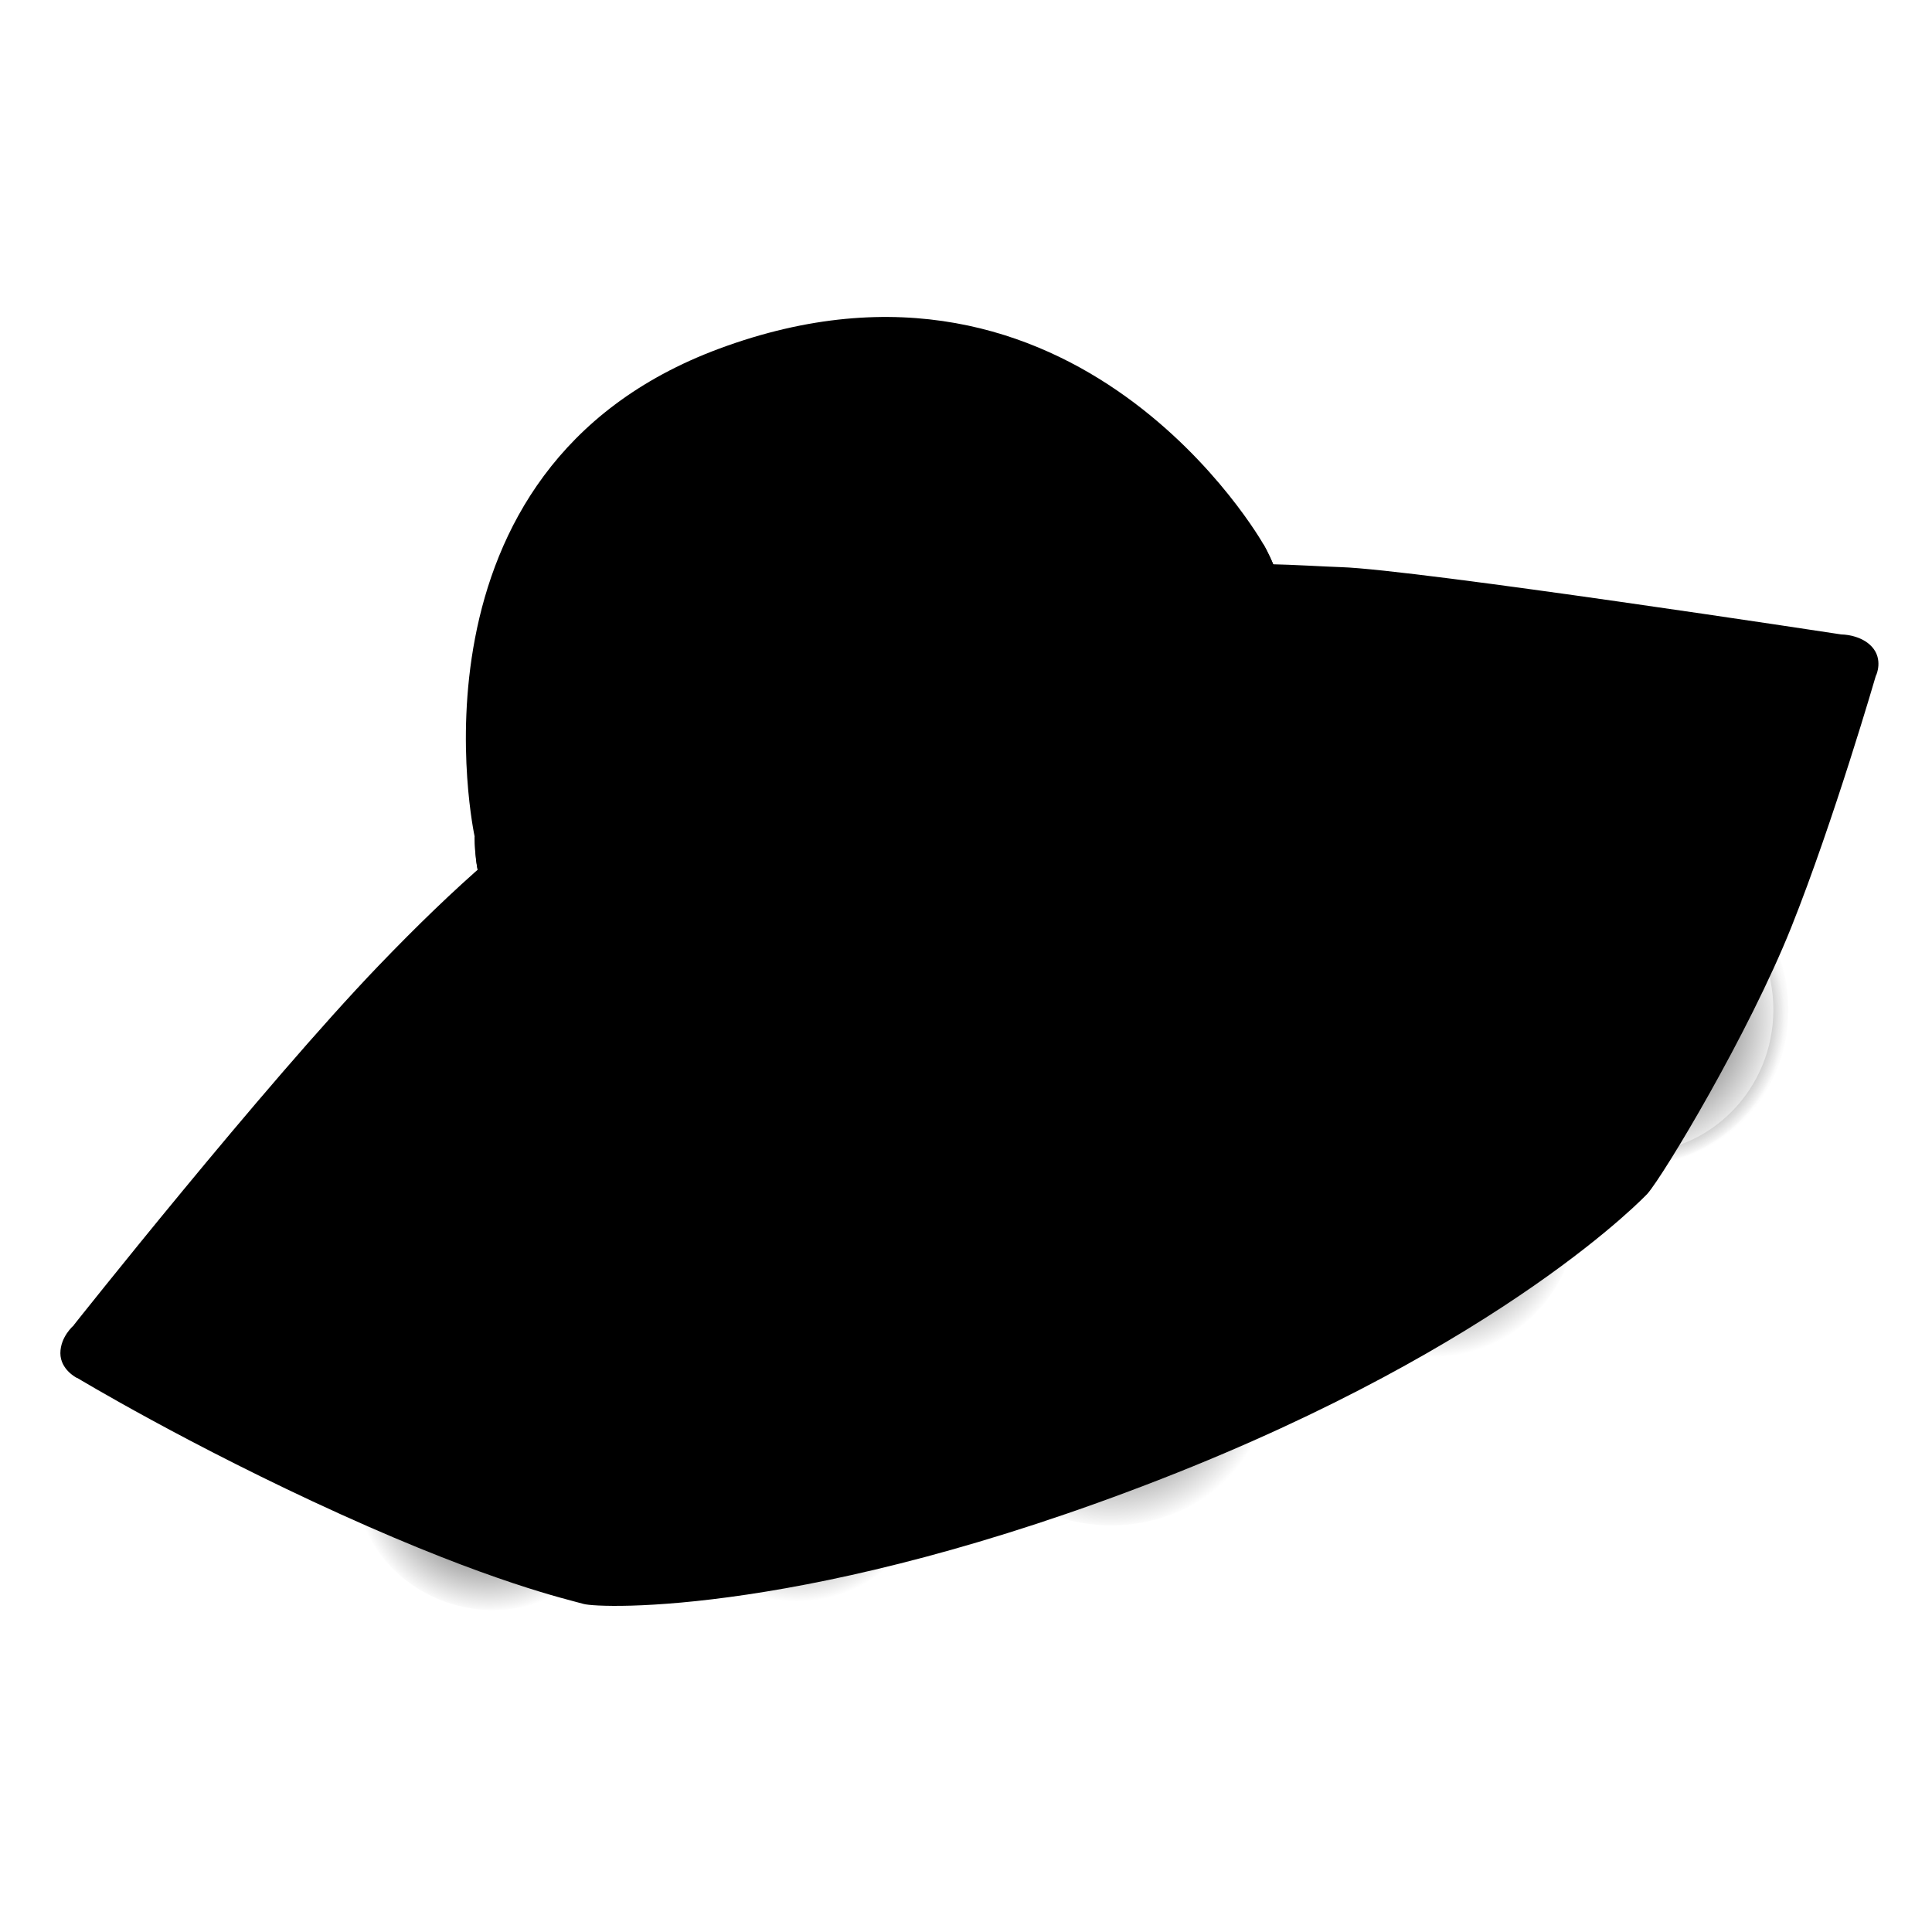 <svg width="128" height="128" viewBox="0 0 128 128" fill="none" xmlns="http://www.w3.org/2000/svg">
<path d="M109.15 79.084C110.24 77.834 115.87 68.454 118.68 61.424C121.49 54.394 124.3 44.704 124.3 44.704L79.14 49.704L5.07 91.264C5.07 91.264 12.57 95.794 22.57 100.324C32.57 104.854 37.57 105.954 38.66 106.264C39.75 106.574 53.69 107.064 76.94 97.984C99.77 89.084 109.15 79.084 109.15 79.084Z" fill="#848484" style="fill:#848484;fill:color(display-p3 0.518 0.518 0.518);fill-opacity:1;"/>
<path d="M112.21 42.953L122 42.033C122 42.033 123.29 42.033 124.03 42.863C124.77 43.693 124.31 44.713 124.31 44.713C124.31 44.713 104.31 62.923 68.37 77.223C29.68 92.613 5.08 91.283 5.08 91.283C5.08 91.283 4 90.743 4 89.653C4 88.563 4.87 87.823 4.87 87.823L65.78 59.543L112.21 42.953Z" fill="#9A9A9A" style="fill:#9A9A9A;fill:color(display-p3 0.604 0.604 0.604);fill-opacity:1;"/>
<path d="M56.49 42.883C72.47 36.033 83.84 37.413 88.84 37.574C93.84 37.733 121.99 42.033 121.99 42.033C121.99 42.033 98.52 61.794 66.18 73.984C33.84 86.174 4.87 87.814 4.87 87.814C4.87 87.814 17.43 71.954 25.08 63.983C35.36 53.283 42.27 48.974 56.49 42.883Z" fill="#B0B0B0" style="fill:#B0B0B0;fill:color(display-p3 0.69 0.69 0.69);fill-opacity:1;"/>
<path d="M96.65 40.724C98.08 39.894 109.72 41.993 109.72 45.773C109.72 48.584 103.63 51.944 97.69 55.074C92.48 57.824 83.58 61.563 83.18 59.163C82.71 56.353 92.56 53.714 95.61 48.584C97.85 44.813 94.73 41.853 96.65 40.724Z" fill="#9C9C9C" style="fill:#9C9C9C;fill:color(display-p3 0.613 0.613 0.613);fill-opacity:1;"/>
<path d="M25.13 67.743C27.02 67.833 27.21 71.113 31.95 72.553C36.69 73.993 46.81 71.333 48.06 72.803C50.47 75.613 23.12 84.993 17.67 80.663C13.62 77.443 23.37 67.663 25.13 67.743Z" fill="#9A9A9A" style="fill:#9A9A9A;fill:color(display-p3 0.604 0.604 0.604);fill-opacity:1;"/>
<path d="M25.13 67.743C27.02 67.833 27.21 71.113 31.95 72.553C36.69 73.993 46.81 71.333 48.06 72.803C50.47 75.613 23.12 84.993 17.67 80.663C13.62 77.443 23.37 67.663 25.13 67.743Z" fill="#E3E3DF" style="fill:#E3E3DF;fill:color(display-p3 0.89 0.89 0.875);fill-opacity:1;"/>
<path d="M83.7 36.053C83.7 36.053 85.18 38.533 84.9 40.303C84.44 43.254 78.9 49.074 61.27 55.724C43.01 62.603 33.48 60.983 32.28 59.324C31.41 58.114 31.45 55.444 31.45 55.444L58.69 42.883L83.7 36.053Z" fill="#B73D3D" style="fill:#B73D3D;fill:color(display-p3 0.717 0.239 0.239);fill-opacity:1;"/>
<path d="M83.7 36.053C83.7 36.053 85.18 38.533 84.9 40.303C84.44 43.254 78.9 49.074 61.27 55.724C43.01 62.603 33.48 60.983 32.28 59.324C31.41 58.114 31.45 55.444 31.45 55.444L58.69 42.883L83.7 36.053Z" fill="#E03131" style="fill:#E03131;fill:color(display-p3 0.879 0.191 0.191);fill-opacity:1;"/>
<path d="M83.7 36.053C83.7 36.053 71.4 14.283 47.64 23.103C26.12 31.093 31.45 55.443 31.45 55.443C31.45 55.443 59.77 48.923 61.32 47.983C62.88 47.053 83.7 36.053 83.7 36.053Z" fill="#64BEDA" style="fill:#64BEDA;fill:color(display-p3 0.392 0.744 0.855);fill-opacity:1;"/>
<path d="M59.79 51.563C82.18 42.824 83.7 36.053 83.7 36.053C83.7 36.053 74.94 34.413 55.91 41.504C35.61 49.074 31.45 55.434 31.45 55.434C31.45 55.434 40.87 58.944 59.79 51.563Z" fill="#5385B4" style="fill:#5385B4;fill:color(display-p3 0.326 0.523 0.706);fill-opacity:1;"/>
<path d="M57.67 41.863C57.67 41.863 56.23 38.573 56.56 37.063C57.11 34.573 58.7 32.153 57.67 29.773C56.19 26.353 53.1 25.473 49.08 27.003C45.2 28.483 44.38 32.173 45.48 34.573C46.96 37.803 49.26 37.343 50.93 38.823C52.35 40.083 53.42 43.533 53.42 43.533L57.67 41.863Z" fill="#5385B4" style="fill:#5385B4;fill:color(display-p3 0.326 0.523 0.706);fill-opacity:1;"/>
<path d="M37.195 53.352C39.715 52.721 38.292 47.712 39.434 41.299C40.788 33.682 46.303 27.506 44.935 26.558C43.333 25.423 35.673 32.081 33.681 40.556C31.804 48.578 34.386 54.043 37.195 53.352Z" fill="#9CDFFC" style="fill:#9CDFFC;fill:color(display-p3 0.612 0.875 0.988);fill-opacity:1;"/>
<path d="M73.932 41.78C74.955 43.411 78.425 41.757 79.137 39.264C80.095 35.937 77.037 32.114 75.255 33.148C73.589 34.122 75.338 36.09 74.978 37.772C74.617 39.455 73.174 40.564 73.932 41.78Z" fill="#9CDFFC" style="fill:#9CDFFC;fill:color(display-p3 0.612 0.875 0.988);fill-opacity:1;"/>
<path d="M94.78 89.98C89.379 89.98 85 85.507 85 79.99C85 74.473 89.379 70 94.78 70C100.181 70 104.56 74.473 104.56 79.99C104.56 85.507 100.181 89.98 94.78 89.98Z" fill="url(#paint0_radial_2199_2140)" style=""/>
<path d="M73.61 101.064C67.524 101.064 62.59 96.318 62.59 90.463C62.59 84.609 67.524 79.864 73.61 79.864C79.696 79.864 84.63 84.609 84.63 90.463C84.63 96.318 79.696 101.064 73.61 101.064Z" fill="url(#paint1_radial_2199_2140)" style=""/>
<path d="M52.77 106.084C47.656 106.084 43.51 101.965 43.51 96.884C43.51 91.803 47.656 87.684 52.77 87.684C57.884 87.684 62.03 91.803 62.03 96.884C62.03 101.965 57.884 106.084 52.77 106.084Z" fill="url(#paint2_radial_2199_2140)" style=""/>
<path d="M23.75 95.364C22.4 99.994 25.2 104.884 30.02 106.294C34.84 107.704 39.84 105.094 41.19 100.464C42.54 95.834 39.74 90.944 34.92 89.534C30.11 88.124 25.11 90.734 23.75 95.364Z" fill="url(#paint3_radial_2199_2140)" style=""/>
<path d="M108.21 76.884C102.808 76.884 98.43 72.411 98.43 66.894C98.43 61.376 102.808 56.904 108.21 56.904C113.611 56.904 117.99 61.376 117.99 66.894C117.99 72.411 113.611 76.884 108.21 76.884Z" stroke="url(#paint4_radial_2199_2140)" style="" stroke-miterlimit="10"/>
<path d="M97.08 76.963C98.84 78.823 98.8 81.783 96.61 83.403C94.49 84.973 92.13 84.033 91.04 82.693C89.95 81.353 89.78 78.453 91.51 76.963C93.23 75.473 95.75 75.553 97.08 76.963Z" fill="#5385B4" style="fill:#5385B4;fill:color(display-p3 0.326 0.523 0.706);fill-opacity:1;"/>
<path d="M95.75 78.773C96.49 79.573 96.58 80.773 95.59 81.683C94.65 82.543 93.16 82.234 92.61 81.444C91.94 80.484 92.14 79.084 93 78.534C93.86 77.984 94.88 77.823 95.75 78.773Z" fill="#64BEDA" style="fill:#64BEDA;fill:color(display-p3 0.392 0.744 0.855);fill-opacity:1;"/>
<path d="M78.31 89.524C79.25 91.804 77.68 94.314 74.78 95.024C72.24 95.644 69.91 94.394 69.36 92.114C68.85 89.984 69.95 87.504 72.66 86.854C74.94 86.304 77.27 87.004 78.31 89.524Z" fill="#5385B4" style="fill:#5385B4;fill:color(display-p3 0.326 0.523 0.706);fill-opacity:1;"/>
<path d="M75.33 89.414C76.07 90.204 76.16 91.394 75.17 92.284C74.23 93.134 72.74 92.824 72.19 92.054C71.52 91.114 71.72 89.724 72.58 89.184C73.45 88.634 74.47 88.484 75.33 89.414Z" fill="#64BEDA" style="fill:#64BEDA;fill:color(display-p3 0.392 0.744 0.855);fill-opacity:1;"/>
<path d="M55.34 93.864C57.16 95.464 57.16 98.324 55.28 100.164C53.64 101.764 51.26 101.654 49.74 99.894C48.32 98.244 47.98 95.604 49.73 93.894C51.21 92.454 53.32 92.094 55.34 93.864Z" fill="#5385B4" style="fill:#5385B4;fill:color(display-p3 0.326 0.523 0.706);fill-opacity:1;"/>
<path d="M51.24 95.484C52 94.704 53.16 94.574 54.07 95.554C54.94 96.494 54.68 98.044 53.94 98.634C53.03 99.354 51.66 99.194 51.1 98.314C50.53 97.454 50.35 96.404 51.24 95.484Z" fill="#64BEDA" style="fill:#64BEDA;fill:color(display-p3 0.392 0.744 0.855);fill-opacity:1;"/>
<path d="M31.17 93.664C33.54 93.244 35.82 94.944 36.13 97.464C36.4 99.664 34.86 101.394 32.54 101.484C30.37 101.574 28.07 100.264 27.78 97.924C27.55 95.944 28.54 94.124 31.17 93.664Z" fill="#5385B4" style="fill:#5385B4;fill:color(display-p3 0.326 0.523 0.706);fill-opacity:1;"/>
<path d="M34.02 97.483C34.05 98.583 33.33 99.523 31.98 99.503C30.68 99.483 29.75 98.223 29.84 97.263C29.96 96.093 31.03 95.203 32.06 95.403C33.09 95.603 33.98 96.193 34.02 97.483Z" fill="#64BEDA" style="fill:#64BEDA;fill:color(display-p3 0.392 0.744 0.855);fill-opacity:1;"/>
<path d="M103.02 59.173C98.4 62.184 97.04 68.293 99.99 72.814C102.94 77.334 109.07 78.564 113.69 75.553C118.31 72.543 119.67 66.433 116.72 61.913C113.77 57.394 107.65 56.163 103.02 59.173Z" fill="url(#paint5_radial_2199_2140)" style=""/>
<path d="M109.72 63.453C112.08 64.433 112.84 66.773 111.92 69.023C111.06 71.144 108.86 72.084 106.74 71.383C104.62 70.683 103.21 68.243 104.38 65.734C105.53 63.283 107.84 62.673 109.72 63.453Z" fill="#5385B4" style="fill:#5385B4;fill:color(display-p3 0.326 0.523 0.706);fill-opacity:1;"/>
<path d="M109.36 65.463C110.35 66.103 110.56 67.444 109.85 68.504C109.14 69.564 107.66 69.493 106.88 68.853C106.1 68.213 105.89 66.734 106.67 65.814C107.45 64.894 108.56 64.944 109.36 65.463Z" fill="#64BEDA" style="fill:#64BEDA;fill:color(display-p3 0.392 0.744 0.855);fill-opacity:1;"/>
<defs>
<radialGradient id="paint0_radial_2199_2140" cx="0" cy="0" r="1" gradientUnits="userSpaceOnUse" gradientTransform="translate(94.785 79.995) rotate(-122.286) scale(9.947 9.823)">
<stop stop-color="#64BEDA" style="stop-color:#64BEDA;stop-color:color(display-p3 0.392 0.745 0.855);stop-opacity:1;"/>
<stop offset="1" stop-color="#64BEDA" stop-opacity="0" style="stop-color:none;stop-opacity:0;"/>
</radialGradient>
<radialGradient id="paint1_radial_2199_2140" cx="0" cy="0" r="1" gradientUnits="userSpaceOnUse" gradientTransform="translate(73.615 90.469) rotate(-123.861) scale(10.745 10.872)">
<stop stop-color="#64BEDA" style="stop-color:#64BEDA;stop-color:color(display-p3 0.392 0.745 0.855);stop-opacity:1;"/>
<stop offset="1" stop-color="#64BEDA" stop-opacity="0" style="stop-color:none;stop-opacity:0;"/>
</radialGradient>
<radialGradient id="paint2_radial_2199_2140" cx="0" cy="0" r="1" gradientUnits="userSpaceOnUse" gradientTransform="translate(52.774 96.888) rotate(-123.008) scale(9.234 9.226)">
<stop stop-color="#64BEDA" style="stop-color:#64BEDA;stop-color:color(display-p3 0.392 0.745 0.855);stop-opacity:1;"/>
<stop offset="1" stop-color="#64BEDA" stop-opacity="0" style="stop-color:none;stop-opacity:0;"/>
</radialGradient>
<radialGradient id="paint3_radial_2199_2140" cx="0" cy="0" r="1" gradientUnits="userSpaceOnUse" gradientTransform="translate(32.474 97.918) rotate(-123.713) scale(8.867 8.953)">
<stop stop-color="#64BEDA" style="stop-color:#64BEDA;stop-color:color(display-p3 0.392 0.745 0.855);stop-opacity:1;"/>
<stop offset="1" stop-color="#64BEDA" stop-opacity="0" style="stop-color:none;stop-opacity:0;"/>
</radialGradient>
<radialGradient id="paint4_radial_2199_2140" cx="0" cy="0" r="1" gradientUnits="userSpaceOnUse" gradientTransform="translate(108.208 66.892) rotate(180) scale(10.382 10.382)">
<stop stop-color="#53B4A0" stop-opacity="0.7" style="stop-color:#53B4A0;stop-color:color(display-p3 0.326 0.706 0.627);stop-opacity:0.7;"/>
<stop offset="1" stop-color="#53B4A0" stop-opacity="0" style="stop-color:none;stop-opacity:0;"/>
</radialGradient>
<radialGradient id="paint5_radial_2199_2140" cx="0" cy="0" r="1" gradientUnits="userSpaceOnUse" gradientTransform="translate(108.36 67.369) rotate(-123.067) scale(9.881)">
<stop stop-color="#64BEDA" style="stop-color:#64BEDA;stop-color:color(display-p3 0.392 0.745 0.855);stop-opacity:1;"/>
<stop offset="1" stop-color="#64BEDA" stop-opacity="0" style="stop-color:none;stop-opacity:0;"/>
</radialGradient>
</defs>
</svg>
